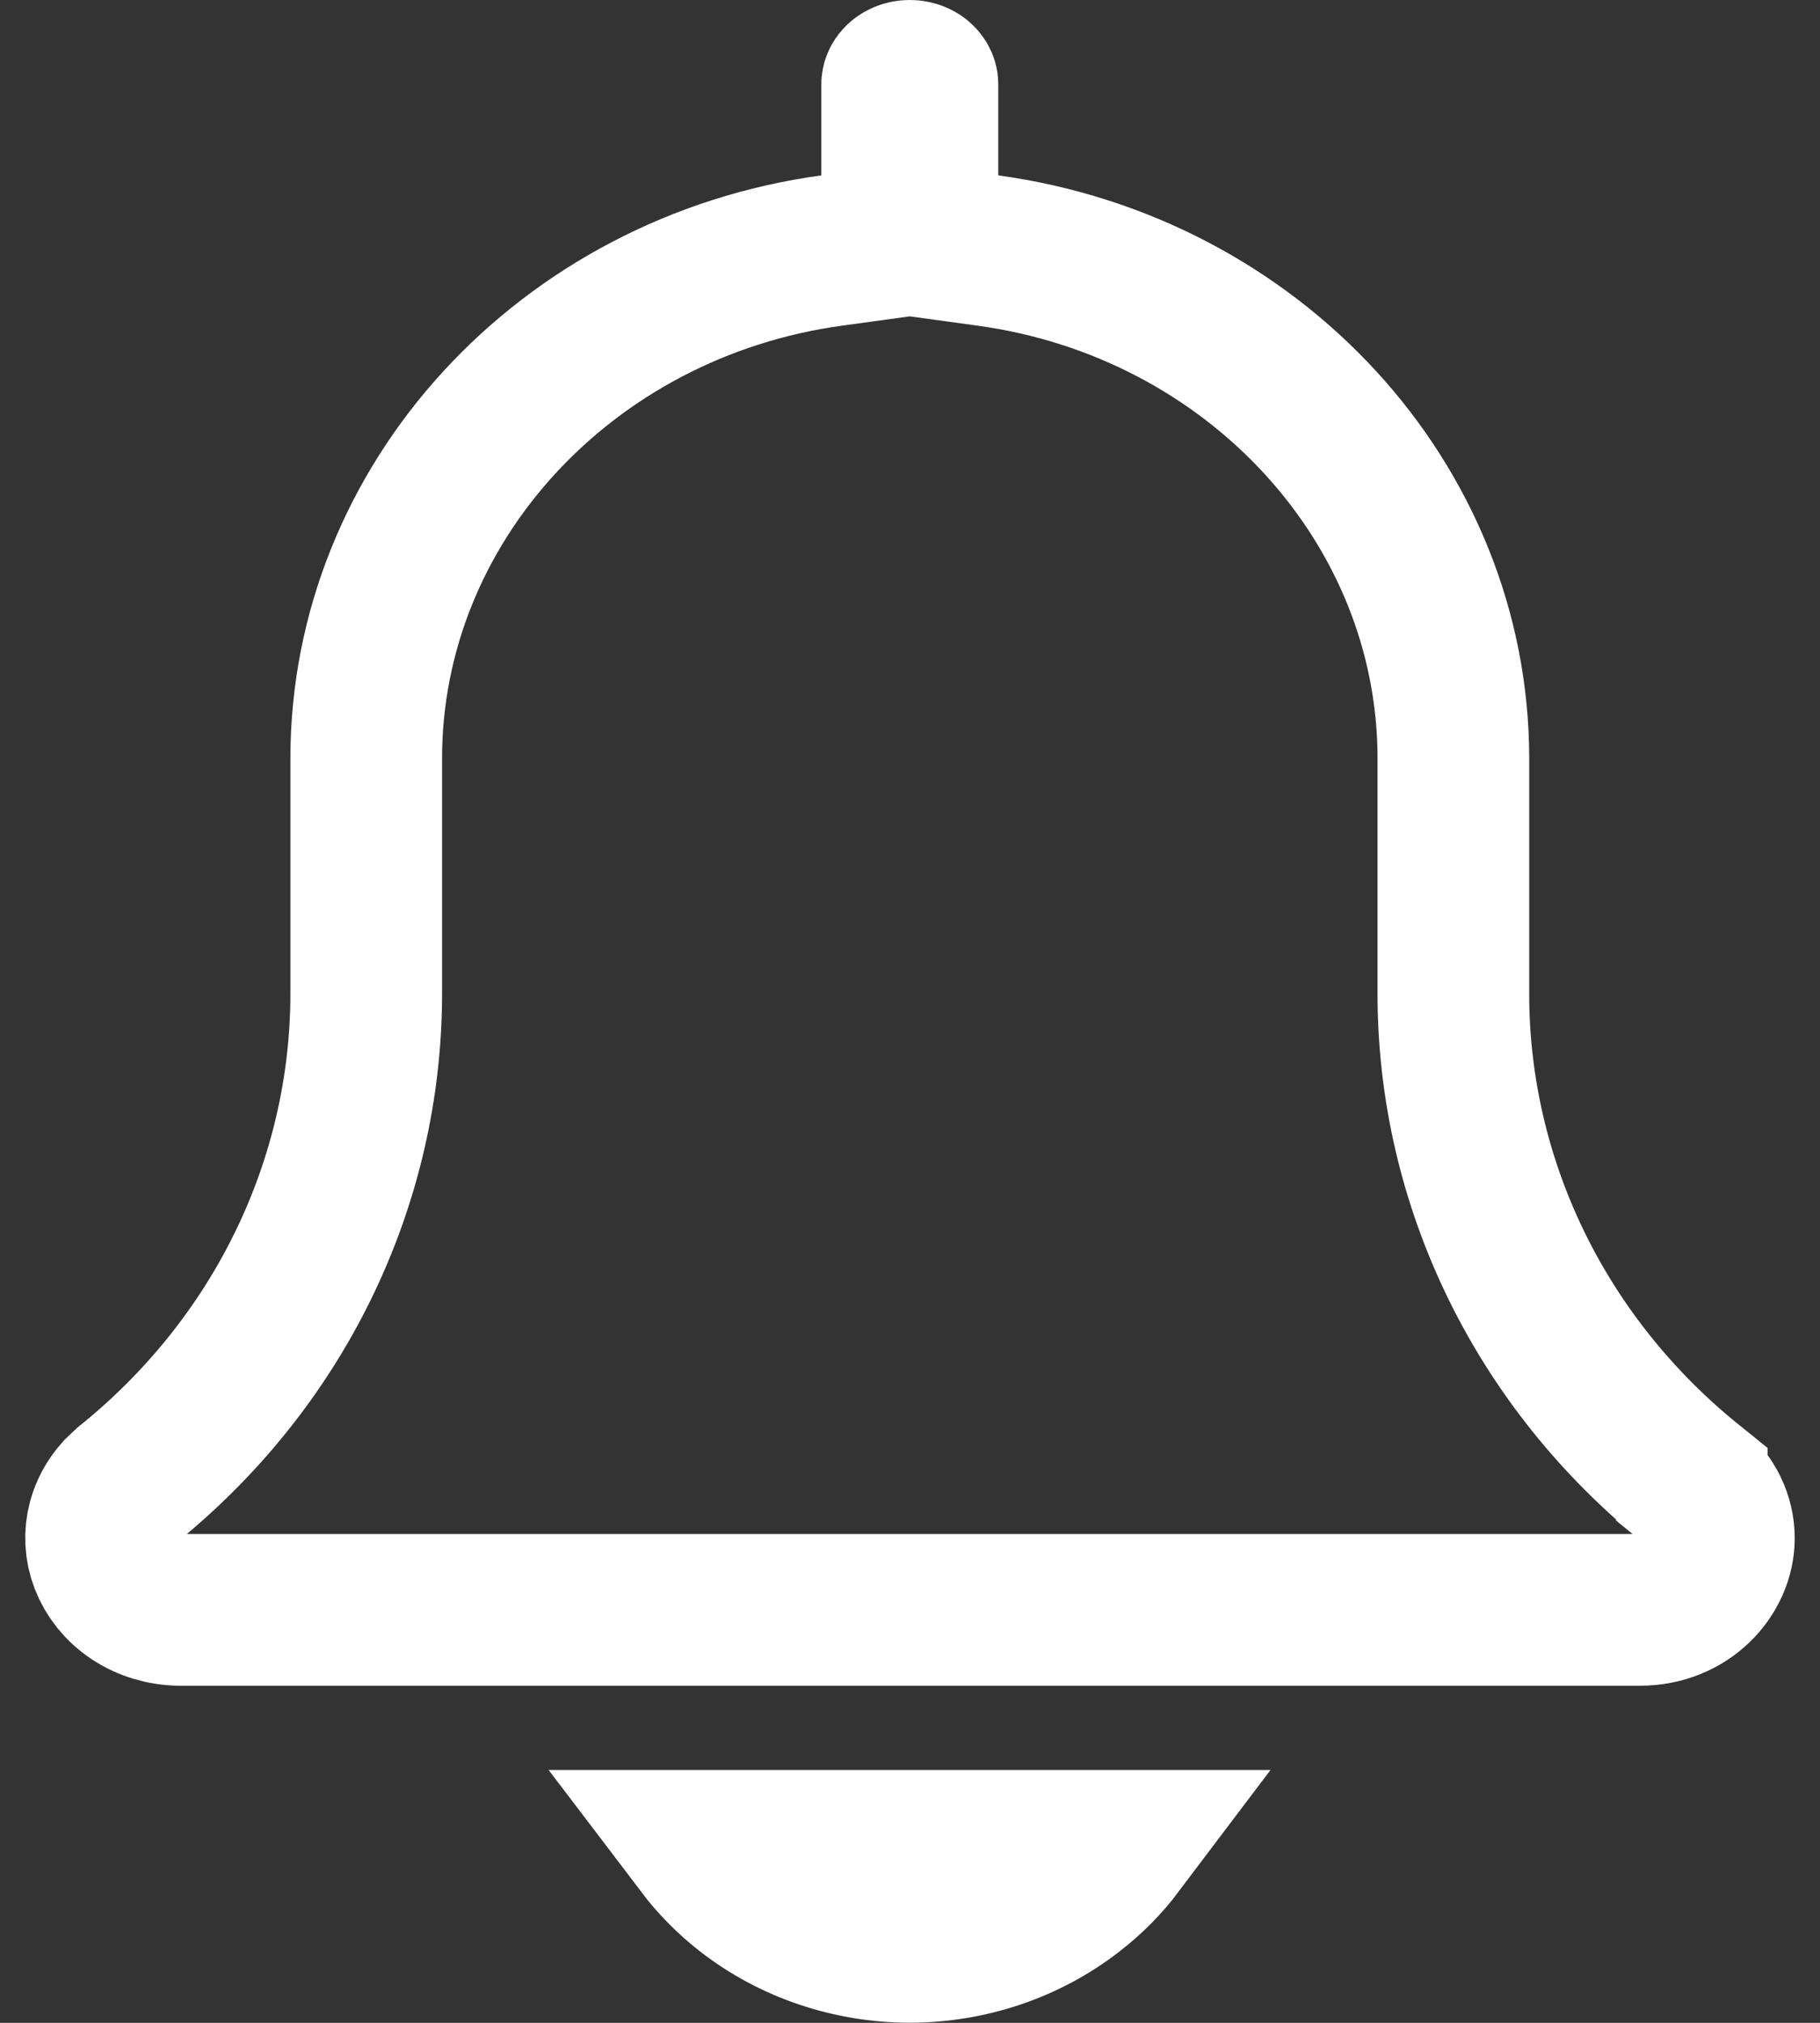 <svg width="18" height="20" viewBox="0 0 18 20" fill="none" xmlns="http://www.w3.org/2000/svg">
<rect x="0" y="0" width="18" height="20" fill="#333333" stroke="none"/>
<path d="M11.06 18.25C10.934 18.417 10.784 18.569 10.612 18.702C10.161 19.053 9.591 19.248 8.998 19.249C8.405 19.248 7.835 19.053 7.384 18.702C7.213 18.569 7.063 18.416 6.937 18.25H11.06ZM8.998 0.75C9.043 0.75 9.079 0.767 9.1 0.787C9.119 0.806 9.123 0.823 9.123 0.833V2.388L9.771 2.477C12.399 2.837 14.374 4.977 14.374 7.5V9.822C14.373 10.751 14.586 11.668 14.995 12.507C15.403 13.344 15.997 14.083 16.732 14.675V14.676C16.914 14.824 17 15.018 17 15.208C17 15.564 16.684 15.917 16.219 15.917H1.78C1.613 15.916 1.452 15.867 1.32 15.779C1.189 15.692 1.095 15.572 1.044 15.441C0.993 15.311 0.986 15.171 1.022 15.038C1.05 14.938 1.101 14.842 1.176 14.759L1.258 14.681C1.994 14.089 2.589 13.35 2.998 12.512C3.409 11.671 3.622 10.753 3.622 9.823V7.5C3.622 4.977 5.597 2.837 8.225 2.477L8.873 2.388V0.833C8.873 0.823 8.877 0.806 8.896 0.787C8.917 0.767 8.953 0.75 8.998 0.75Z" stroke="white" stroke-width="1.5"/>
</svg>
